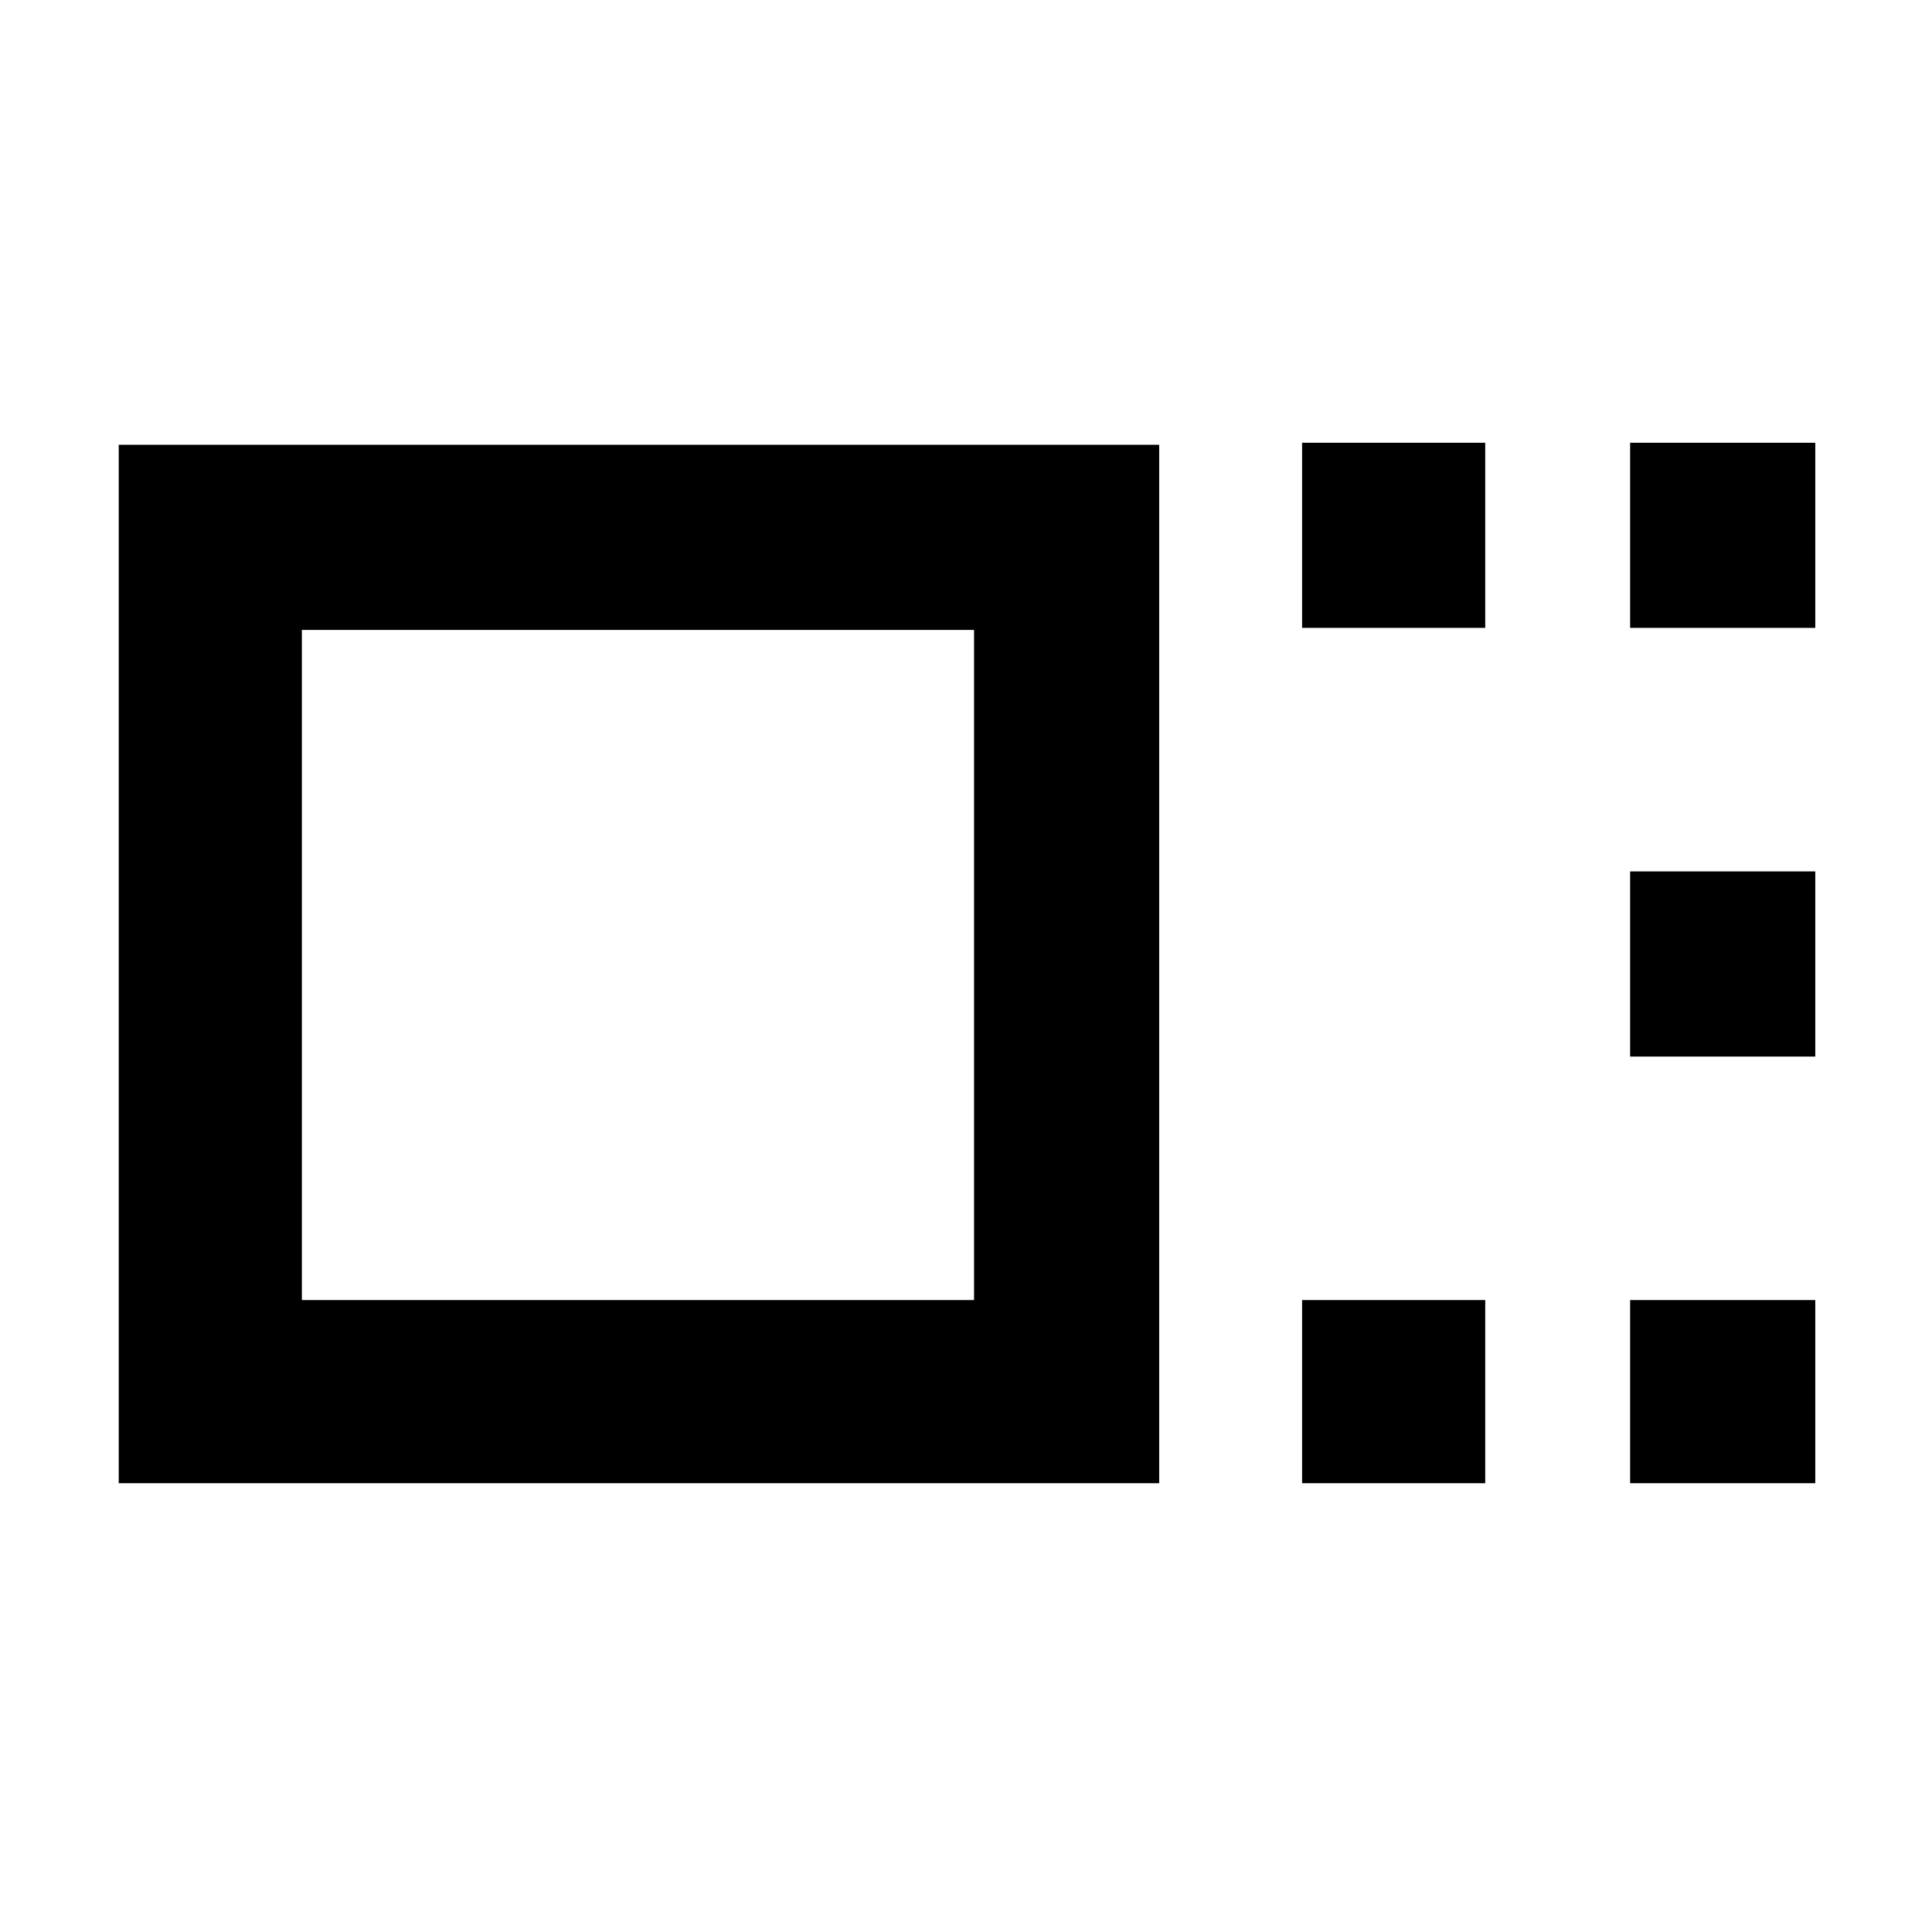 <svg xmlns="http://www.w3.org/2000/svg" height="48" viewBox="0 -960 960 960" width="48"><path d="M59-223v-516h517v516H59Zm91-91h334v-333H150v333Zm497-334v-92h91v92h-91Zm0 425v-91h91v91h-91Zm163-425v-92h92v92h-92Zm0 213v-92h92v92h-92Zm0 212v-91h92v91h-92ZM317-481Z"/></svg>